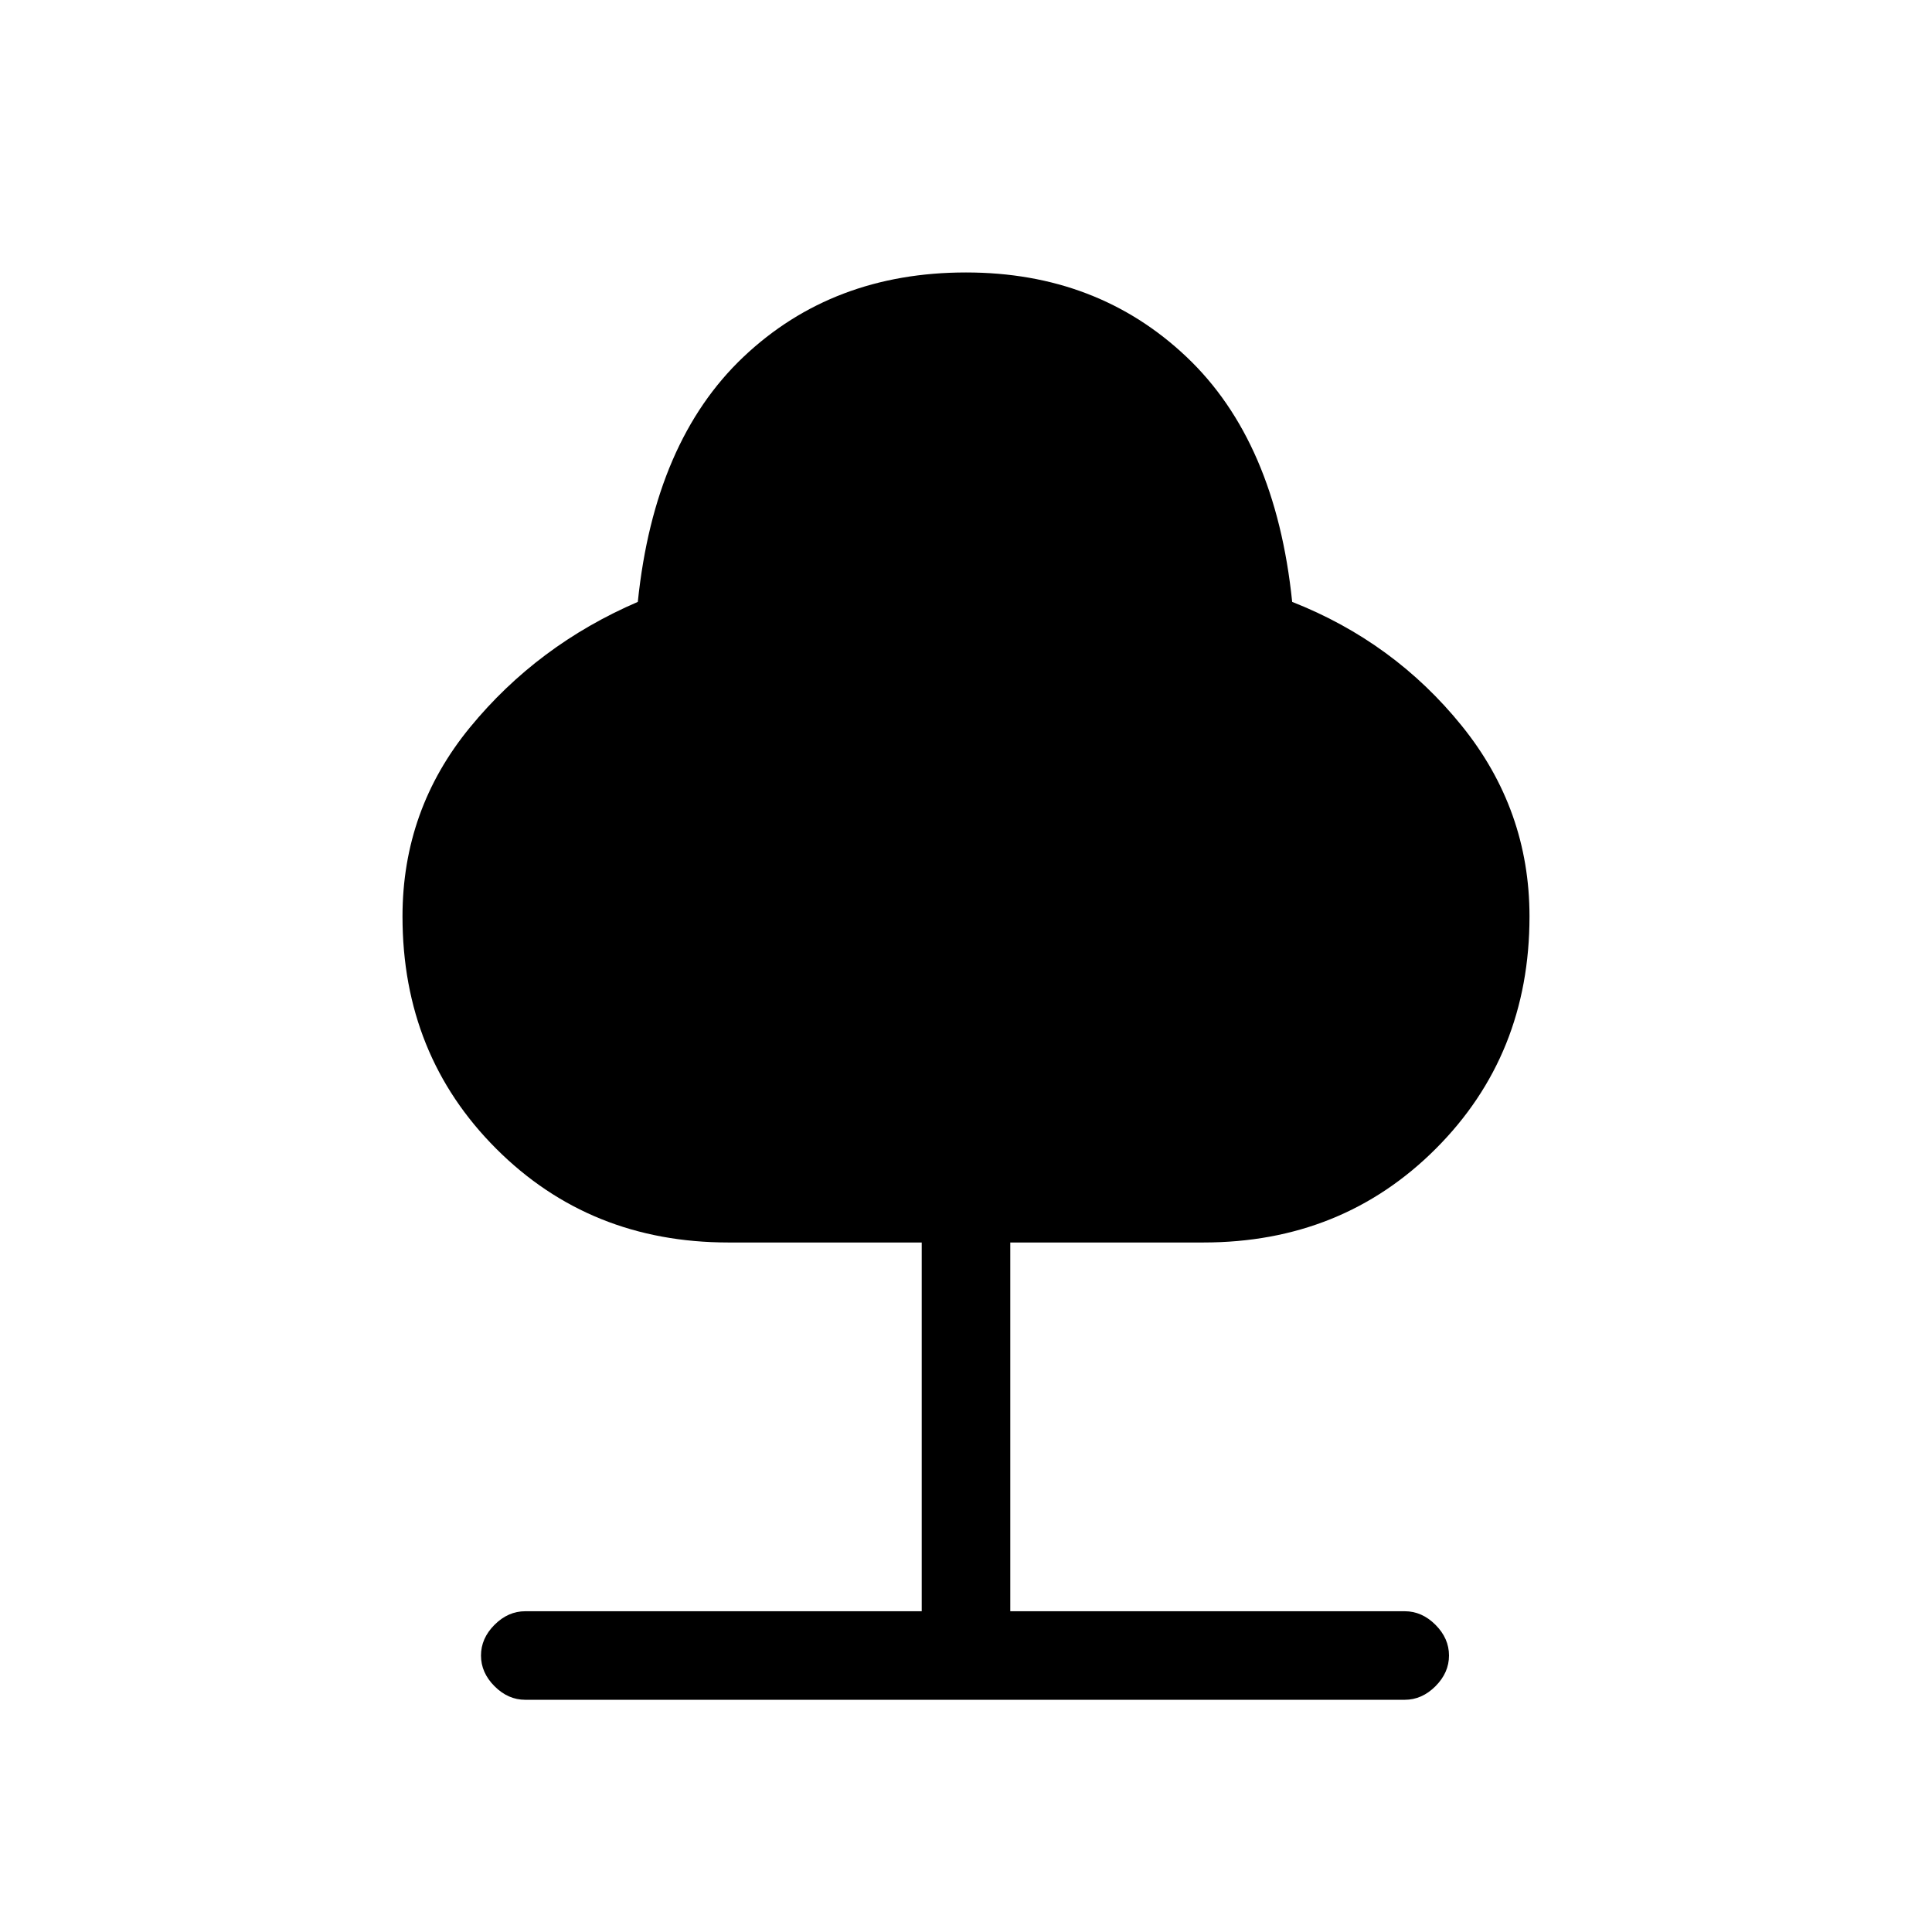<svg xmlns="http://www.w3.org/2000/svg" height="20" viewBox="0 -960 960 960" width="20"><path d="M261-115.384q-8.539 0-15.269-6.731-6.731-6.731-6.731-15.27 0-8.538 6.731-15.269 6.73-6.731 15.269-6.731h197v-183.23h-96q-68.846 0-115.423-46.577T200-504.615q0-53.077 33.538-93.962 33.539-40.885 83.385-62.346 8.231-79.846 52.538-121.77Q413.769-824.616 480-824.616q65.231 0 109.539 41.923 44.307 41.924 52.538 121.77 50.616 19.923 84.269 61.577Q760-557.692 760-504.615q0 68.846-46.577 115.423T598-342.615h-96v183.23h196q8.539 0 15.269 6.731Q720-145.923 720-137.385q0 8.539-6.731 15.27-6.73 6.731-15.269 6.731H261Z"/></svg>